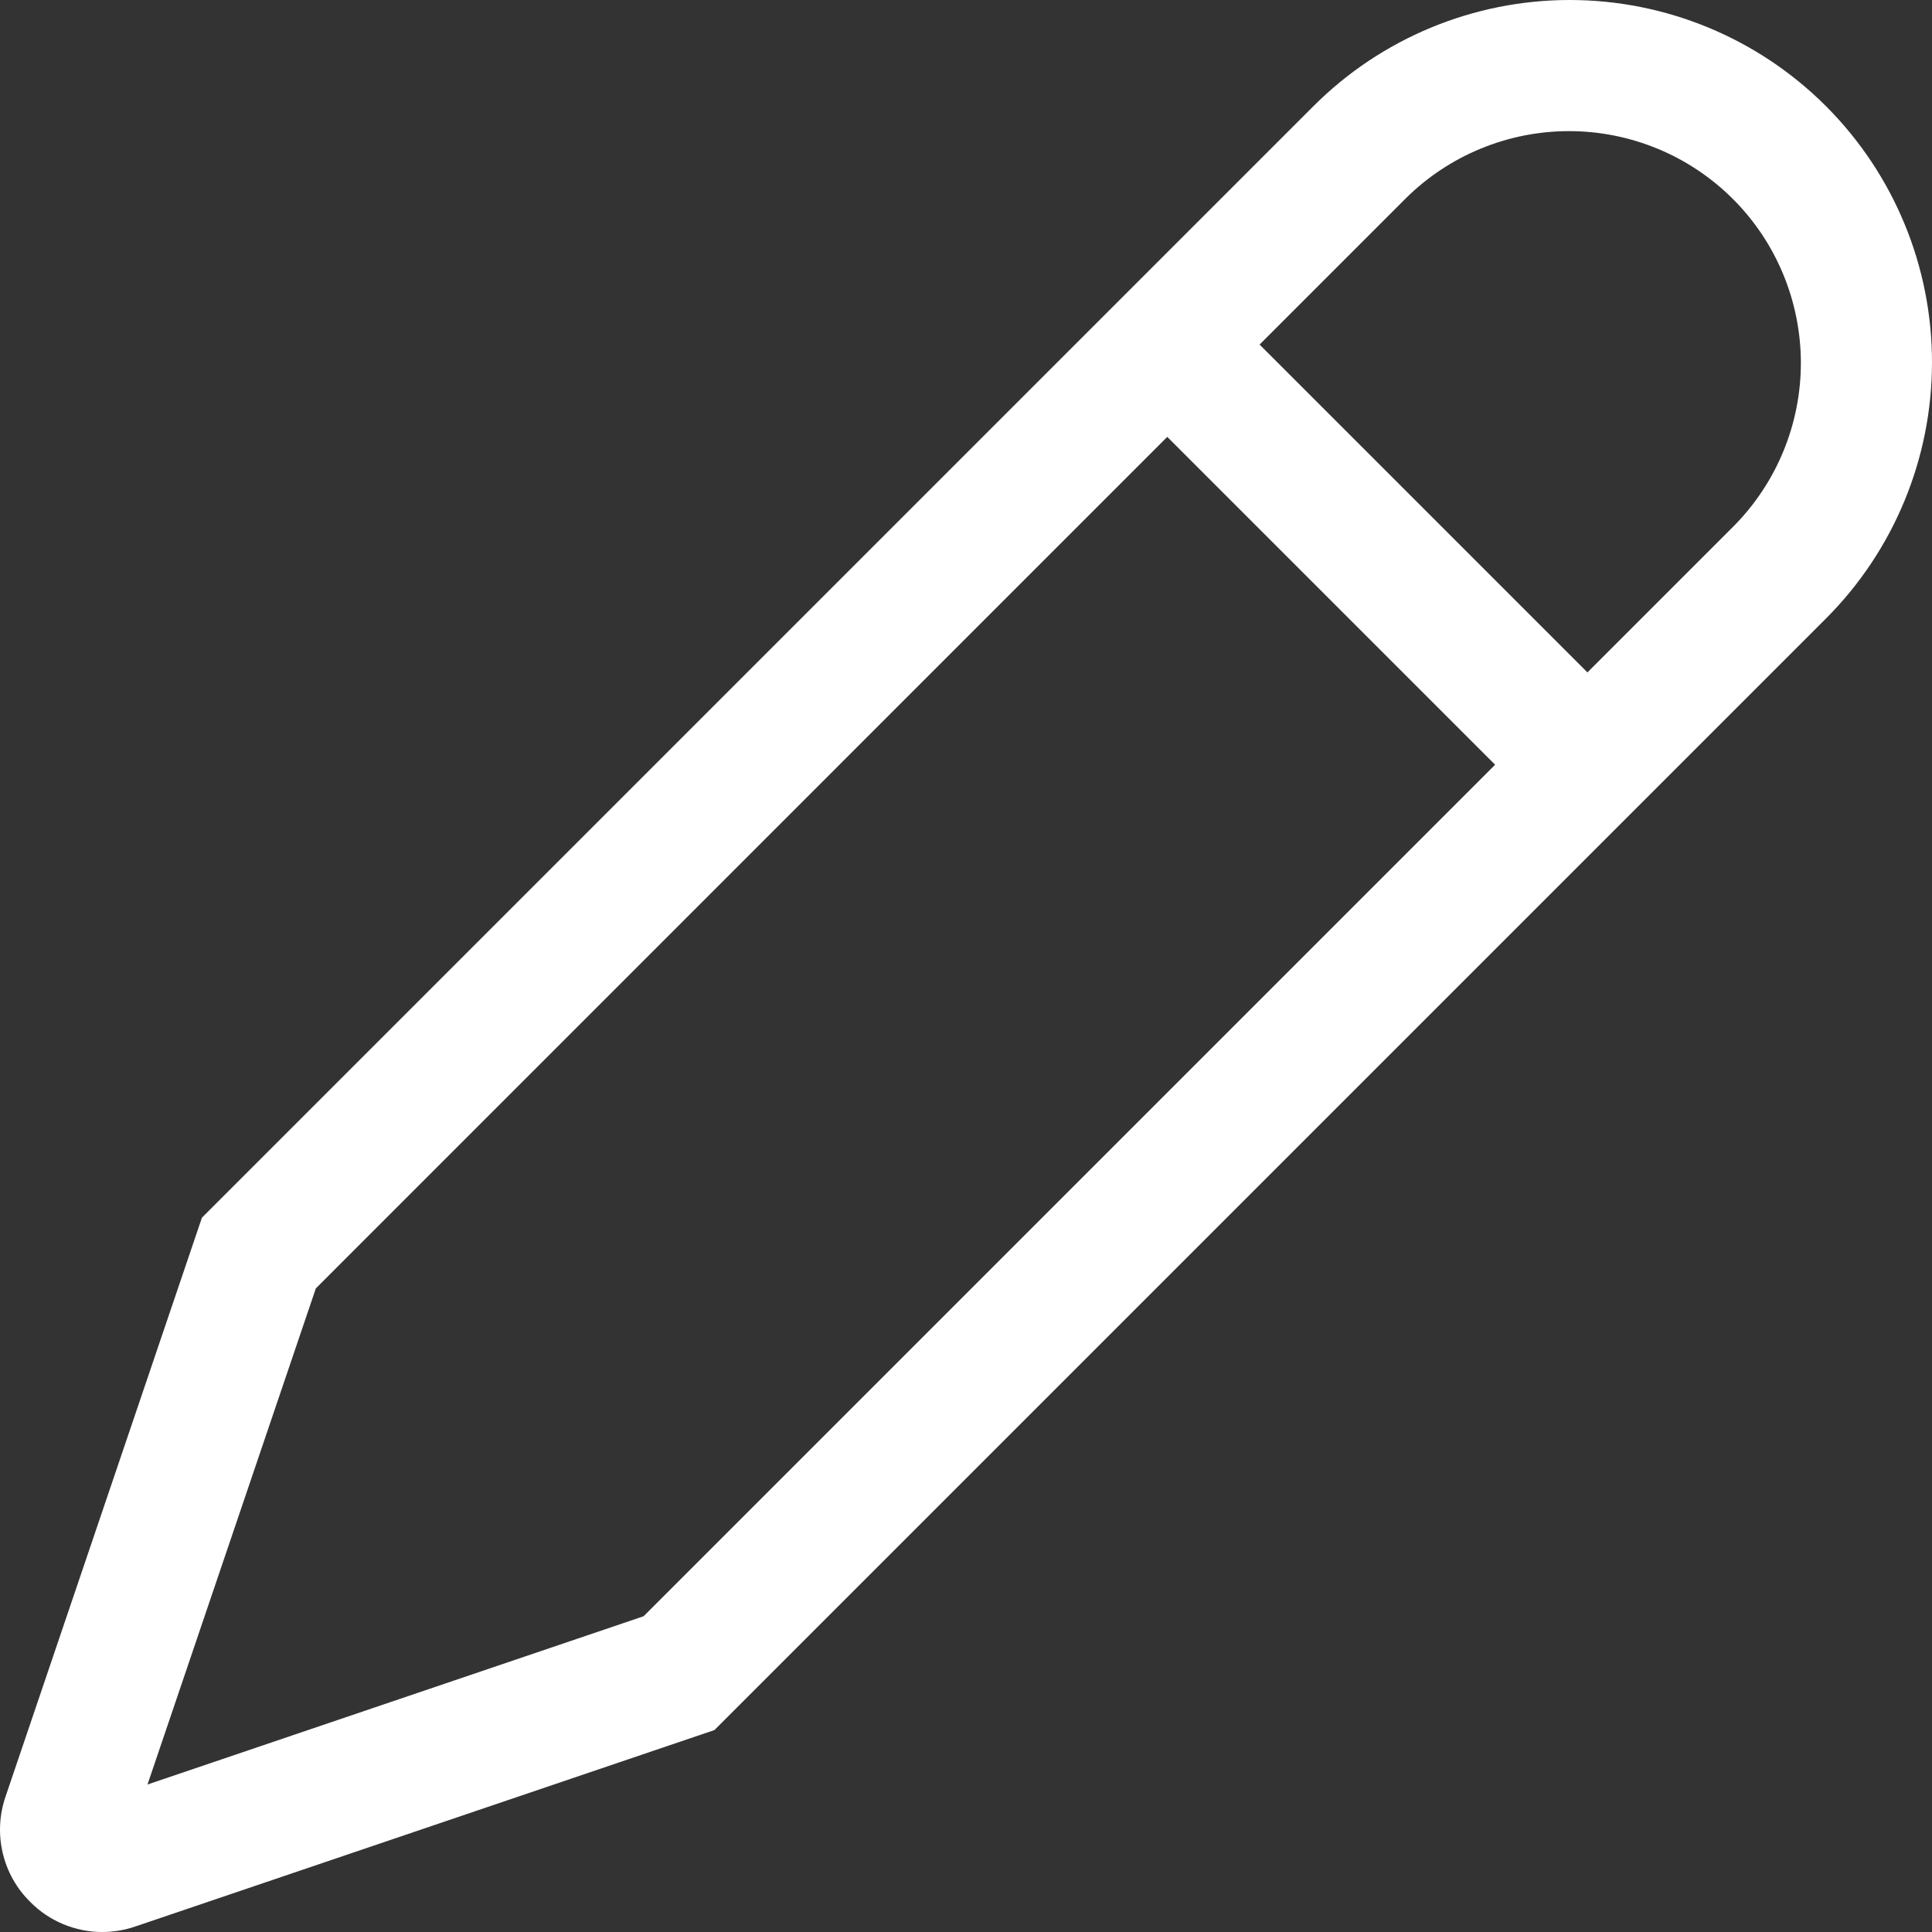 <svg width="23" height="23" viewBox="0 0 23 23" fill="none" xmlns="http://www.w3.org/2000/svg">
<rect x="0" y="0" width="23" height="23" fill="#333333" stroke="none"/>
<g clip-path="url(#clip0_3702_43)">
<path d="M0.357 22.639L0.361 22.643C0.473 22.756 0.606 22.846 0.753 22.907C0.9 22.968 1.057 23 1.216 23C1.35 23 1.483 22.978 1.609 22.935L8.505 20.596L21.737 7.364C22.546 6.555 23 5.457 23 4.313C23 3.169 22.546 2.072 21.737 1.263C20.928 0.454 19.831 -5.00809e-05 18.686 4.13982e-09C17.543 5.00892e-05 16.445 0.455 15.636 1.264L2.404 14.496L0.065 21.391C-0.008 21.605 -0.02 21.836 0.032 22.057C0.083 22.278 0.196 22.48 0.357 22.639ZM16.735 2.362C17.253 1.848 17.954 1.56 18.684 1.561C19.415 1.563 20.114 1.853 20.631 2.37C21.147 2.886 21.437 3.586 21.439 4.316C21.44 5.046 21.152 5.747 20.638 6.265L18.898 8.005L14.995 4.102L16.735 2.362ZM3.76 15.338L13.896 5.201L17.799 9.104L7.662 19.241L1.756 21.244L3.76 15.338Z" fill="white"/>
</g>
<defs>
<clipPath id="clip0_3702_43">
<rect width="23" height="23" fill="white"/>
</clipPath>
</defs>
</svg>
